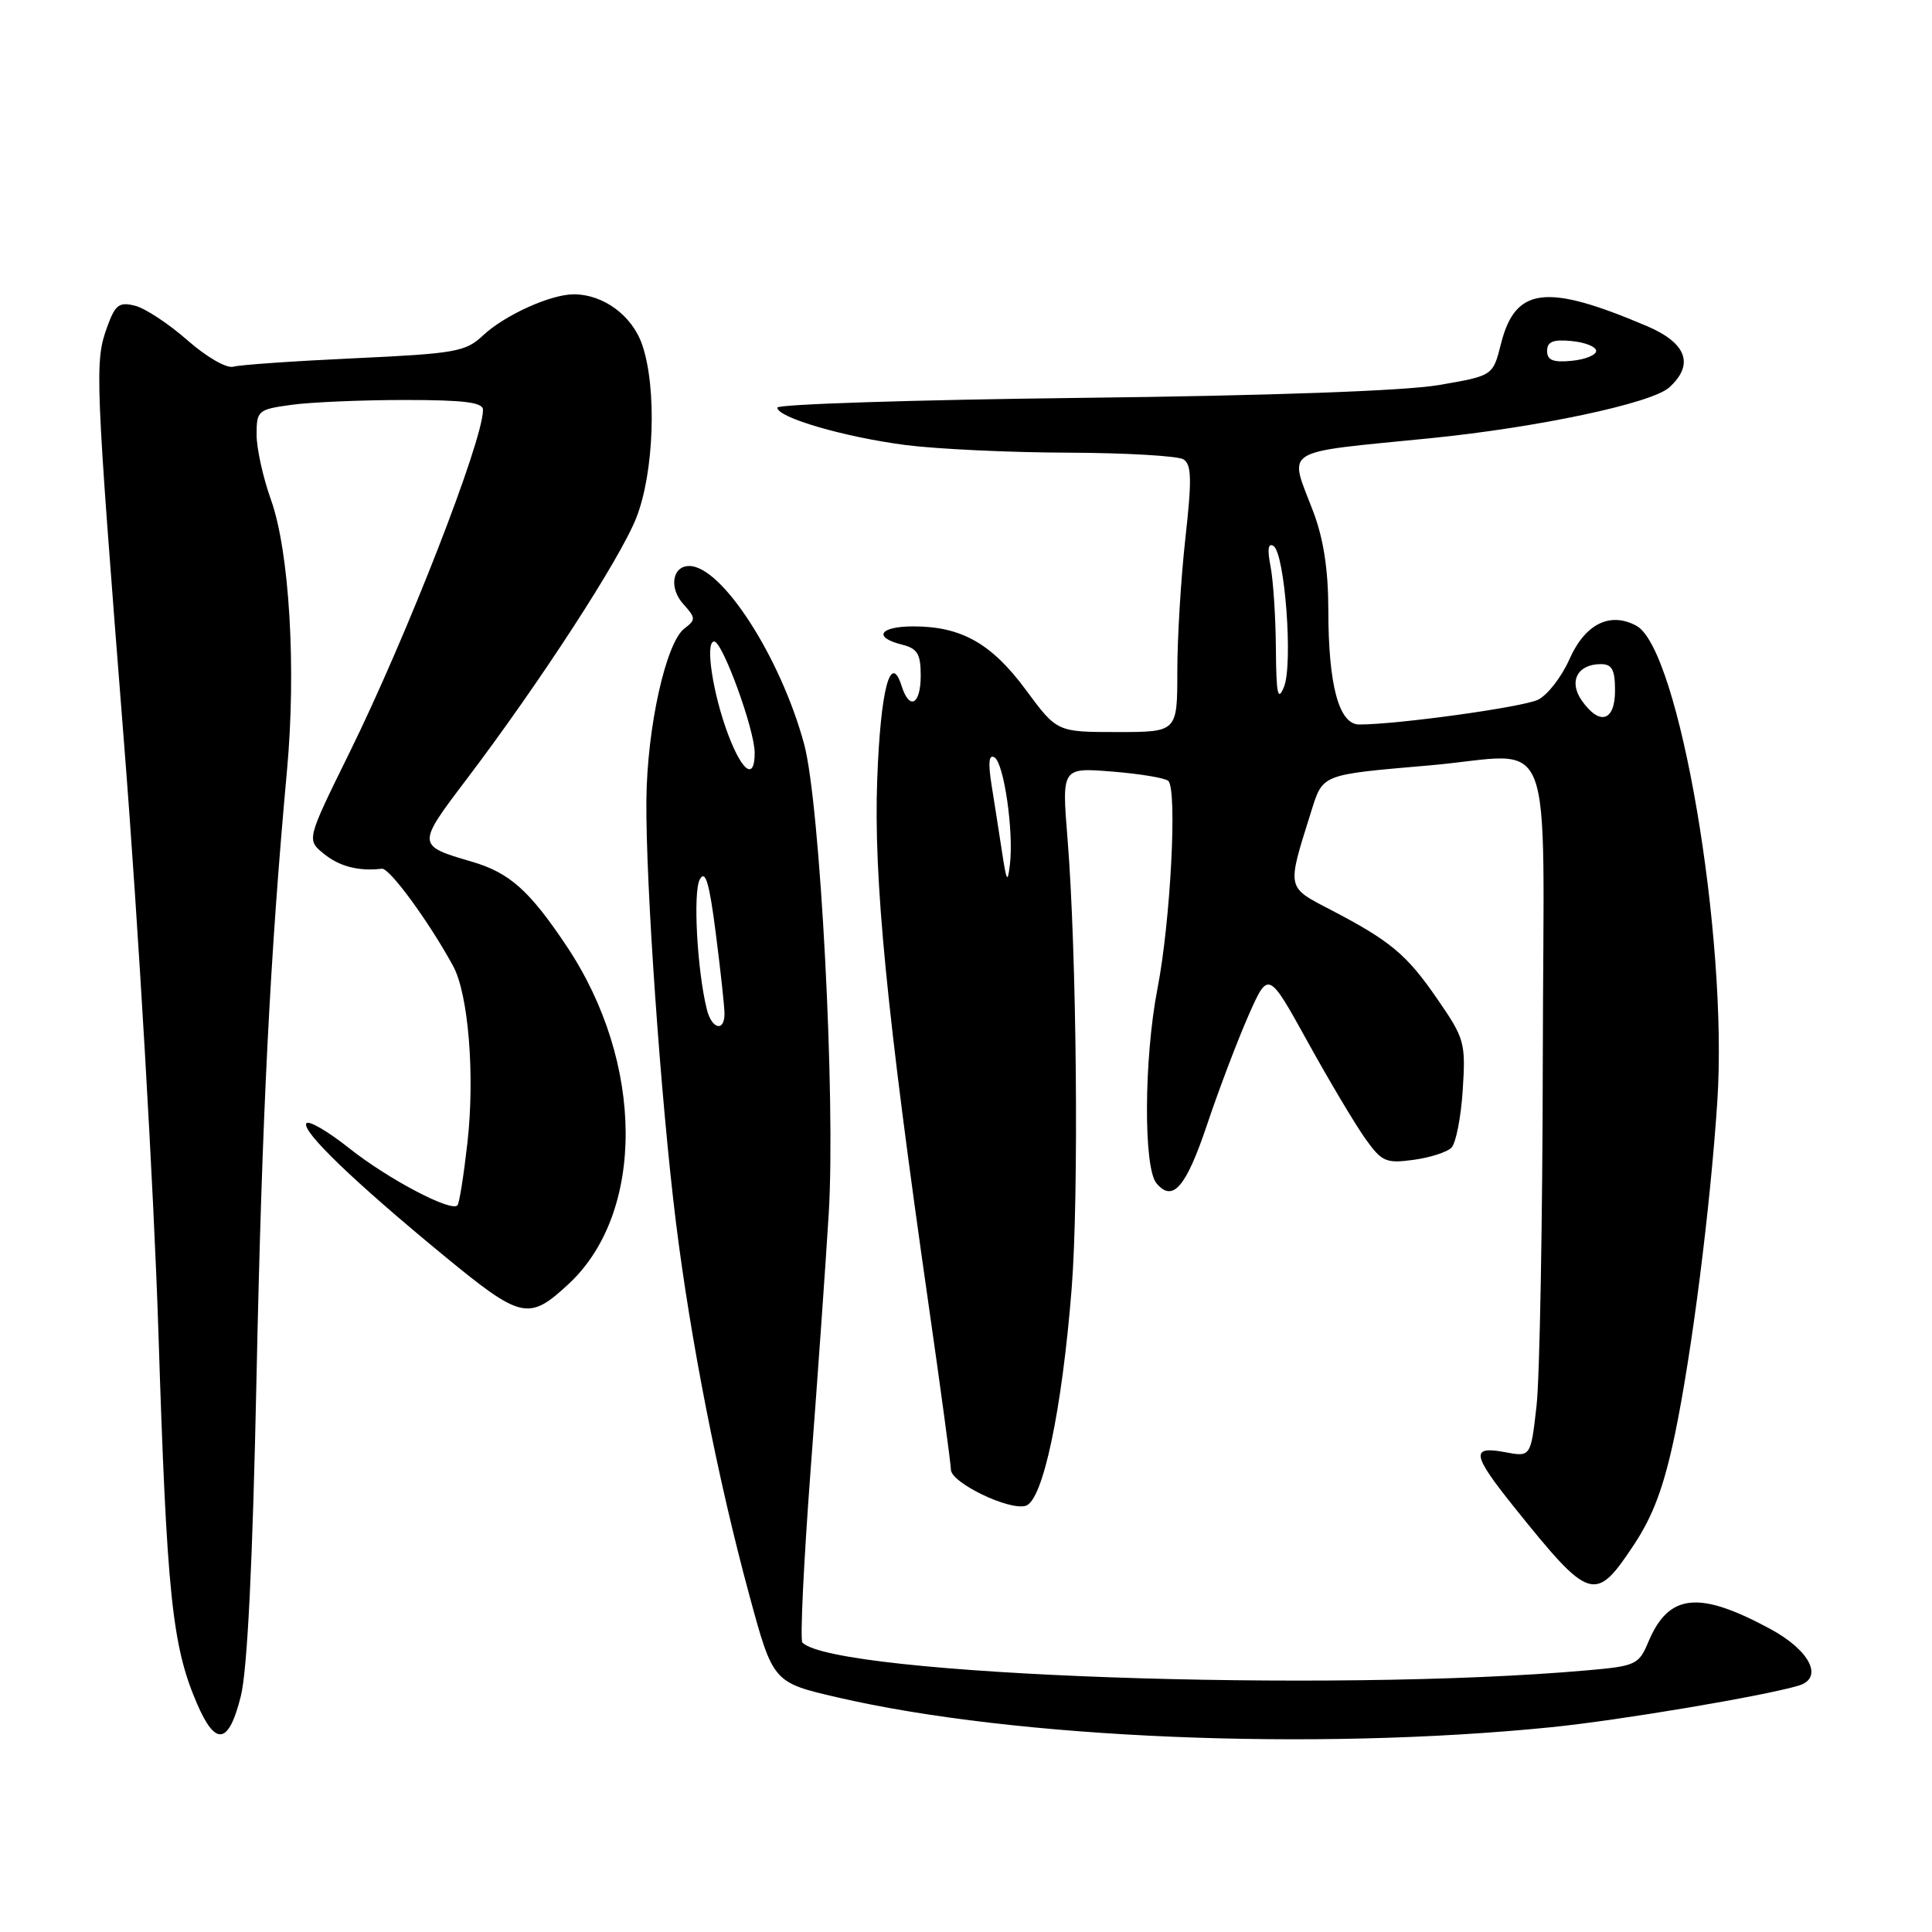 <?xml version="1.0" encoding="UTF-8" standalone="no"?>
<!DOCTYPE svg PUBLIC "-//W3C//DTD SVG 1.1//EN" "http://www.w3.org/Graphics/SVG/1.1/DTD/svg11.dtd" >
<svg xmlns="http://www.w3.org/2000/svg" xmlns:xlink="http://www.w3.org/1999/xlink" version="1.1" viewBox="0 0 256 256">
 <g >
 <path fill="currentColor"
d=" M 205.50 228.87 C 214.48 227.97 233.62 224.75 238.31 223.36 C 241.69 222.36 239.86 218.69 234.53 215.82 C 225.05 210.71 221.09 211.15 218.39 217.62 C 217.15 220.57 216.73 220.77 210.29 221.33 C 176.31 224.34 110.68 222.01 106.32 217.65 C 106.00 217.33 106.49 207.04 107.41 194.78 C 108.34 182.53 109.42 167.24 109.81 160.82 C 110.74 145.64 108.68 106.46 106.55 98.59 C 103.42 87.06 95.64 75.00 91.33 75.00 C 89.07 75.00 88.62 77.92 90.55 80.05 C 92.20 81.88 92.21 82.13 90.70 83.27 C 88.24 85.11 85.74 96.38 85.65 106.00 C 85.54 116.95 87.58 146.00 89.57 162.00 C 91.52 177.66 95.13 196.03 99.25 211.22 C 102.42 222.93 102.42 222.93 110.96 224.91 C 134.56 230.38 174.02 232.03 205.50 228.87 Z  M 31.91 224.75 C 32.78 221.26 33.48 207.09 33.99 182.50 C 34.72 147.75 35.78 126.64 38.03 102.06 C 39.27 88.54 38.34 73.01 35.90 66.21 C 34.86 63.30 34.00 59.43 34.00 57.60 C 34.00 54.40 34.18 54.25 38.64 53.64 C 41.19 53.29 47.94 53.00 53.64 53.00 C 61.52 53.00 64.00 53.31 64.00 54.31 C 64.00 58.42 53.90 84.33 46.23 99.89 C 40.62 111.28 40.62 111.28 42.92 113.14 C 45.00 114.82 47.52 115.47 50.60 115.11 C 51.62 114.99 56.82 122.10 60.04 128.00 C 62.07 131.72 62.94 142.47 61.94 151.39 C 61.45 155.73 60.86 159.48 60.61 159.72 C 59.72 160.61 51.38 156.20 46.30 152.17 C 43.44 149.89 40.87 148.40 40.59 148.85 C 39.95 149.89 46.95 156.62 58.84 166.40 C 69.08 174.82 70.06 175.04 75.34 170.14 C 85.52 160.69 85.41 140.83 75.09 125.38 C 70.14 117.97 67.52 115.64 62.50 114.17 C 55.22 112.05 55.21 111.98 61.74 103.37 C 71.51 90.48 82.15 74.10 84.31 68.62 C 86.67 62.63 87.06 51.48 85.11 45.73 C 83.79 41.83 79.97 39.00 76.02 39.00 C 72.96 39.00 66.86 41.76 64.00 44.45 C 61.70 46.61 60.35 46.85 47.00 47.47 C 39.02 47.84 31.78 48.34 30.91 48.59 C 30.02 48.84 27.35 47.30 24.83 45.08 C 22.35 42.90 19.23 40.84 17.89 40.51 C 15.79 39.98 15.27 40.38 14.22 43.27 C 12.52 47.97 12.58 49.39 16.45 98.63 C 18.35 122.76 20.39 157.80 20.99 176.50 C 22.10 211.24 22.80 218.04 26.07 225.66 C 28.55 231.46 30.31 231.18 31.91 224.75 Z  M 216.47 204.74 C 219.06 200.84 220.48 197.01 221.95 189.99 C 224.17 179.30 226.61 160.19 227.55 146.00 C 229.00 124.16 222.50 85.95 216.82 82.91 C 213.32 81.03 210.03 82.68 207.96 87.35 C 206.92 89.70 205.04 92.12 203.79 92.72 C 201.73 93.71 185.17 96.00 180.11 96.00 C 177.41 96.00 176.01 90.80 176.01 80.76 C 176.00 75.45 175.37 71.37 174.00 67.76 C 170.77 59.26 169.47 60.07 189.50 58.07 C 203.72 56.65 218.86 53.44 221.18 51.34 C 224.53 48.31 223.50 45.46 218.25 43.22 C 204.87 37.52 200.78 38.01 198.88 45.58 C 197.82 49.79 197.82 49.79 190.66 51.02 C 186.19 51.79 168.39 52.43 143.25 52.72 C 121.11 52.98 103.00 53.56 103.00 54.01 C 103.00 55.33 111.85 57.91 120.00 58.97 C 124.12 59.50 133.80 59.96 141.50 59.98 C 149.20 60.01 156.09 60.41 156.82 60.87 C 157.89 61.55 157.94 63.54 157.07 71.31 C 156.48 76.60 156.00 84.54 156.00 88.96 C 156.00 97.00 156.00 97.00 148.03 97.00 C 140.06 97.00 140.06 97.00 135.93 91.41 C 131.39 85.26 127.38 83.00 121.03 83.00 C 116.55 83.00 115.63 84.44 119.50 85.41 C 121.57 85.93 122.00 86.64 122.00 89.52 C 122.00 93.37 120.51 94.18 119.47 90.90 C 118.01 86.29 116.68 91.33 116.24 103.20 C 115.74 116.37 117.48 134.09 123.06 173.00 C 124.68 184.27 126.00 194.05 126.00 194.73 C 126.00 196.47 133.75 200.21 135.93 199.52 C 138.20 198.80 140.72 186.89 142.00 170.74 C 142.97 158.54 142.67 126.17 141.45 111.10 C 140.69 101.70 140.69 101.70 147.40 102.24 C 151.09 102.54 154.42 103.09 154.81 103.48 C 156.01 104.68 155.10 122.13 153.37 131.00 C 151.58 140.24 151.50 154.69 153.23 156.78 C 155.39 159.38 157.15 157.34 159.95 149.00 C 161.52 144.32 163.99 137.83 165.43 134.56 C 168.06 128.61 168.06 128.61 173.28 138.06 C 176.15 143.25 179.58 149.01 180.90 150.86 C 183.09 153.94 183.64 154.18 187.27 153.69 C 189.45 153.40 191.73 152.67 192.32 152.08 C 192.92 151.48 193.59 148.04 193.82 144.43 C 194.22 138.17 194.07 137.61 190.47 132.40 C 186.39 126.46 184.26 124.69 176.26 120.52 C 170.45 117.50 170.51 117.81 173.66 107.78 C 175.32 102.49 174.83 102.69 189.50 101.41 C 206.40 99.94 204.51 95.06 204.43 140.00 C 204.40 161.72 204.02 182.55 203.60 186.28 C 202.83 193.06 202.83 193.06 199.42 192.42 C 194.84 191.56 195.04 192.72 200.64 199.71 C 210.68 212.22 211.36 212.44 216.47 204.74 Z  M 93.66 133.75 C 92.37 128.57 91.81 118.16 92.73 116.52 C 93.47 115.20 93.99 116.95 94.85 123.70 C 95.48 128.62 96.00 133.39 96.00 134.32 C 96.00 136.78 94.31 136.37 93.66 133.75 Z  M 96.53 97.45 C 94.46 92.01 93.38 85.00 94.63 85.00 C 95.74 85.00 100.00 96.70 100.00 99.75 C 100.00 103.40 98.40 102.34 96.53 97.45 Z  M 132.79 113.00 C 132.41 110.53 131.79 106.52 131.40 104.10 C 130.91 101.04 131.03 99.90 131.78 100.36 C 133.03 101.14 134.34 110.18 133.82 114.53 C 133.52 117.08 133.38 116.87 132.79 113.00 Z  M 209.59 92.82 C 207.82 90.29 209.03 88.00 212.12 88.00 C 213.60 88.00 214.00 88.74 214.00 91.50 C 214.00 95.59 211.96 96.20 209.59 92.82 Z  M 169.06 85.88 C 169.03 81.68 168.70 76.77 168.34 74.97 C 167.91 72.78 168.04 71.91 168.74 72.34 C 170.25 73.28 171.35 87.98 170.14 91.00 C 169.32 93.02 169.11 92.03 169.06 85.88 Z  M 205.00 46.50 C 205.00 45.27 205.79 44.95 208.25 45.19 C 210.04 45.36 211.50 45.95 211.50 46.50 C 211.50 47.05 210.04 47.64 208.25 47.81 C 205.79 48.05 205.00 47.73 205.00 46.50 Z "/>
</g>
</svg>